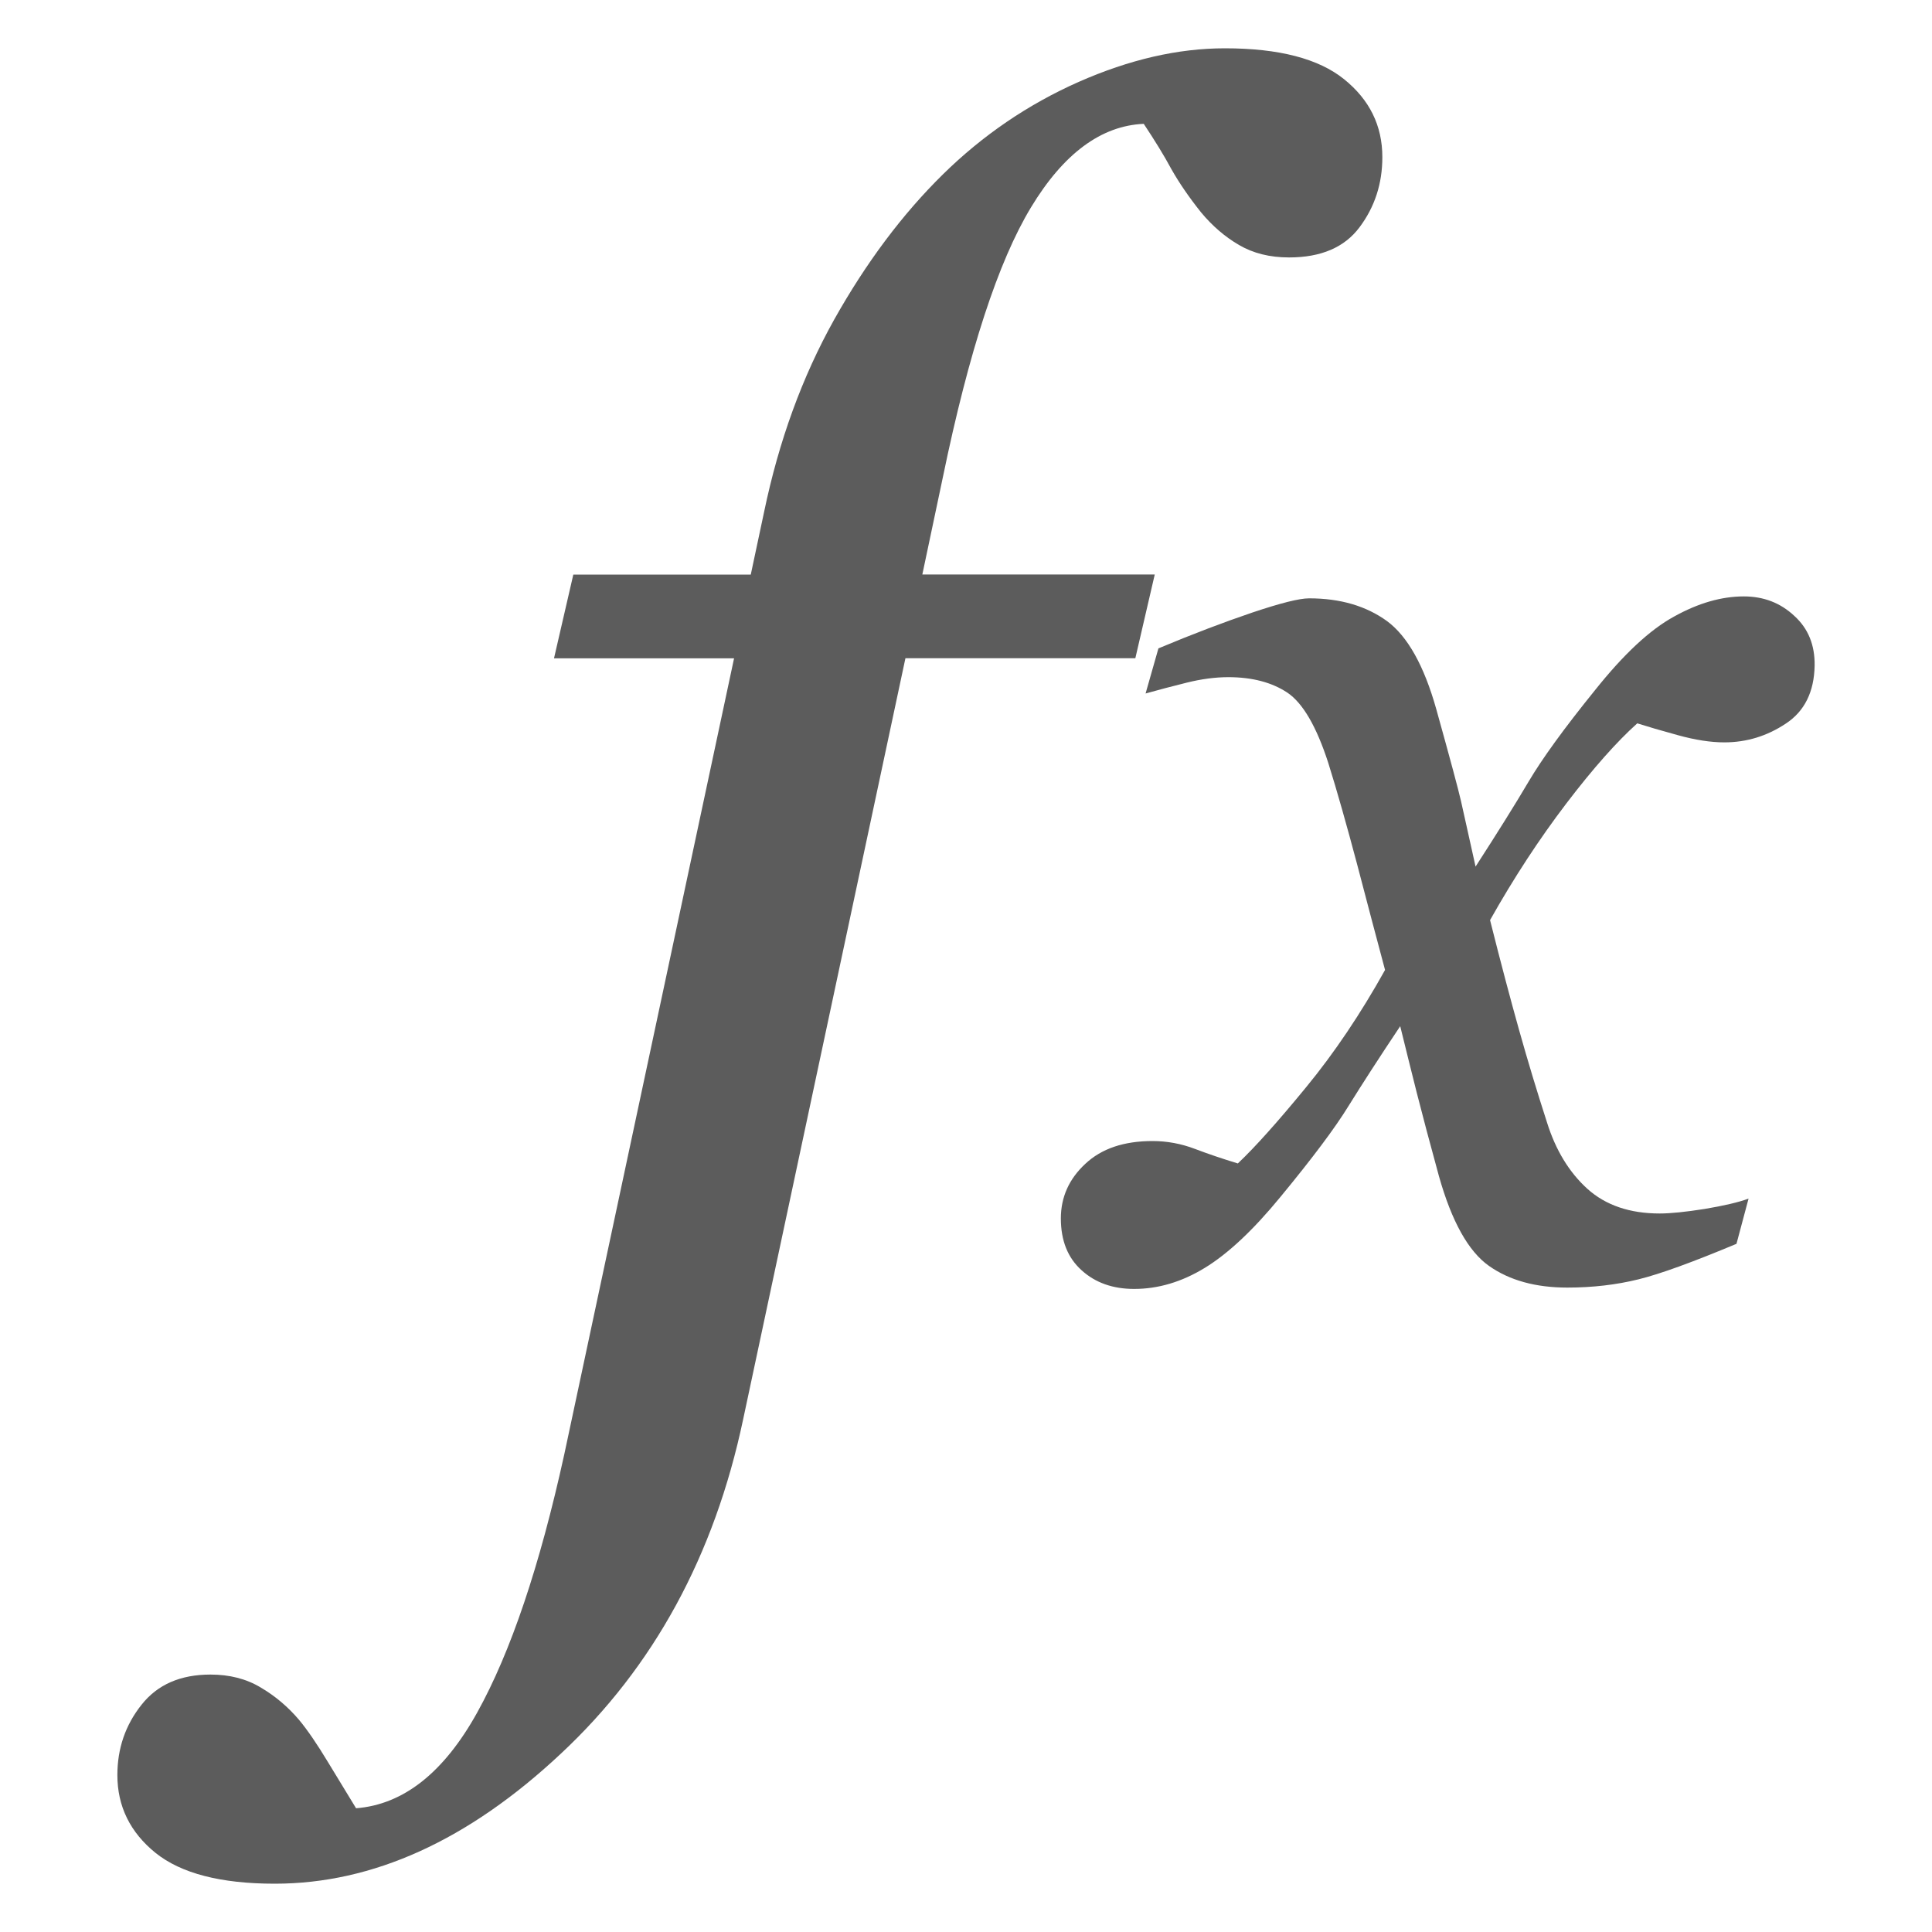 <?xml version="1.0" encoding="utf-8"?>
<!-- Generator: Adobe Illustrator 16.2.0, SVG Export Plug-In . SVG Version: 6.00 Build 0)  -->
<!DOCTYPE svg PUBLIC "-//W3C//DTD SVG 1.1//EN" "http://www.w3.org/Graphics/SVG/1.1/DTD/svg11.dtd">
<svg version="1.1" id="Layer_1" xmlns="http://www.w3.org/2000/svg" xmlns:xlink="http://www.w3.org/1999/xlink" x="0px" y="0px"
	 width="20px" height="20px" viewBox="0 0 20 20" enable-background="new 0 0 20 20" xml:space="preserve">
<g id="formula">
	<path fill="#5C5C5C" d="M18.785,6.89c-0.005,0.272-0.104,0.473-0.299,0.601c-0.194,0.129-0.406,0.194-0.636,0.194
		c-0.142,0-0.301-0.025-0.479-0.074c-0.179-0.049-0.318-0.09-0.422-0.123c-0.21,0.188-0.455,0.463-0.734,0.829
		s-0.543,0.769-0.79,1.208c0.112,0.446,0.213,0.826,0.302,1.143s0.185,0.635,0.288,0.953c0.089,0.284,0.228,0.514,0.418,0.686
		c0.189,0.17,0.439,0.255,0.748,0.255c0.113,0,0.268-0.016,0.465-0.047c0.196-0.033,0.349-0.068,0.455-0.107l-0.125,0.468
		c-0.45,0.188-0.788,0.312-1.016,0.368s-0.473,0.085-0.735,0.085c-0.327,0-0.598-0.074-0.812-0.225
		c-0.212-0.15-0.385-0.459-0.517-0.928c-0.094-0.343-0.17-0.629-0.229-0.861c-0.059-0.231-0.115-0.463-0.172-0.692
		c-0.216,0.323-0.394,0.599-0.535,0.826c-0.14,0.228-0.374,0.54-0.702,0.938c-0.285,0.348-0.548,0.593-0.786,0.738
		c-0.239,0.146-0.483,0.218-0.731,0.218c-0.219,0-0.401-0.063-0.544-0.193c-0.144-0.129-0.215-0.308-0.215-0.537
		c0-0.221,0.085-0.409,0.253-0.565c0.168-0.158,0.4-0.236,0.696-0.236c0.149,0,0.296,0.027,0.438,0.081s0.291,0.104,0.445,0.151
		c0.178-0.168,0.414-0.432,0.706-0.788c0.292-0.355,0.565-0.761,0.818-1.215c-0.089-0.333-0.186-0.698-0.29-1.097
		c-0.106-0.398-0.204-0.747-0.298-1.047c-0.122-0.377-0.263-0.618-0.422-0.726c-0.159-0.106-0.363-0.161-0.612-0.161
		c-0.136,0-0.279,0.019-0.432,0.057c-0.152,0.038-0.294,0.075-0.425,0.112l0.133-0.467c0.36-0.151,0.686-0.274,0.975-0.372
		c0.287-0.096,0.482-0.146,0.585-0.146c0.325,0,0.592,0.08,0.807,0.236c0.212,0.157,0.382,0.459,0.509,0.91
		c0.145,0.52,0.23,0.837,0.256,0.952c0.025,0.116,0.077,0.341,0.151,0.679c0.224-0.347,0.407-0.639,0.548-0.878
		s0.37-0.555,0.689-0.949c0.295-0.37,0.567-0.625,0.819-0.762c0.25-0.139,0.49-0.208,0.721-0.208c0.205,0,0.379,0.067,0.522,0.201
		C18.72,6.507,18.788,6.679,18.785,6.89z"/>
	<path fill="#5C5C5C" d="M9.373,6.814l-1.68,7.879c-0.298,1.411-0.927,2.565-1.887,3.461C4.848,19.052,3.86,19.5,2.844,19.5
		c-0.559,0-0.97-0.107-1.234-0.319c-0.263-0.213-0.395-0.482-0.395-0.806c0-0.274,0.083-0.517,0.249-0.726
		c0.165-0.21,0.403-0.314,0.715-0.314c0.197,0,0.371,0.044,0.52,0.134c0.15,0.088,0.282,0.2,0.396,0.334
		c0.089,0.107,0.189,0.254,0.3,0.438c0.112,0.185,0.209,0.344,0.291,0.478c0.49-0.038,0.909-0.369,1.254-0.991
		c0.347-0.625,0.647-1.515,0.901-2.671l1.758-8.242H5.735l0.2-0.867h1.837L7.91,5.299c0.153-0.736,0.395-1.399,0.725-1.99
		c0.331-0.59,0.706-1.091,1.126-1.504c0.413-0.406,0.882-0.725,1.405-0.957C11.692,0.616,12.195,0.5,12.68,0.5
		c0.559,0,0.97,0.107,1.234,0.32c0.264,0.213,0.396,0.481,0.396,0.807c0,0.273-0.078,0.514-0.235,0.724
		c-0.156,0.21-0.4,0.314-0.731,0.314c-0.199,0-0.371-0.043-0.518-0.129c-0.146-0.085-0.277-0.198-0.393-0.338
		c-0.127-0.159-0.229-0.309-0.308-0.449c-0.075-0.14-0.171-0.295-0.285-0.467c-0.441,0.019-0.831,0.308-1.168,0.866
		c-0.338,0.559-0.642,1.488-0.911,2.79L9.548,5.947h2.406l-0.201,0.867H9.373z"/>
</g>
</svg>
